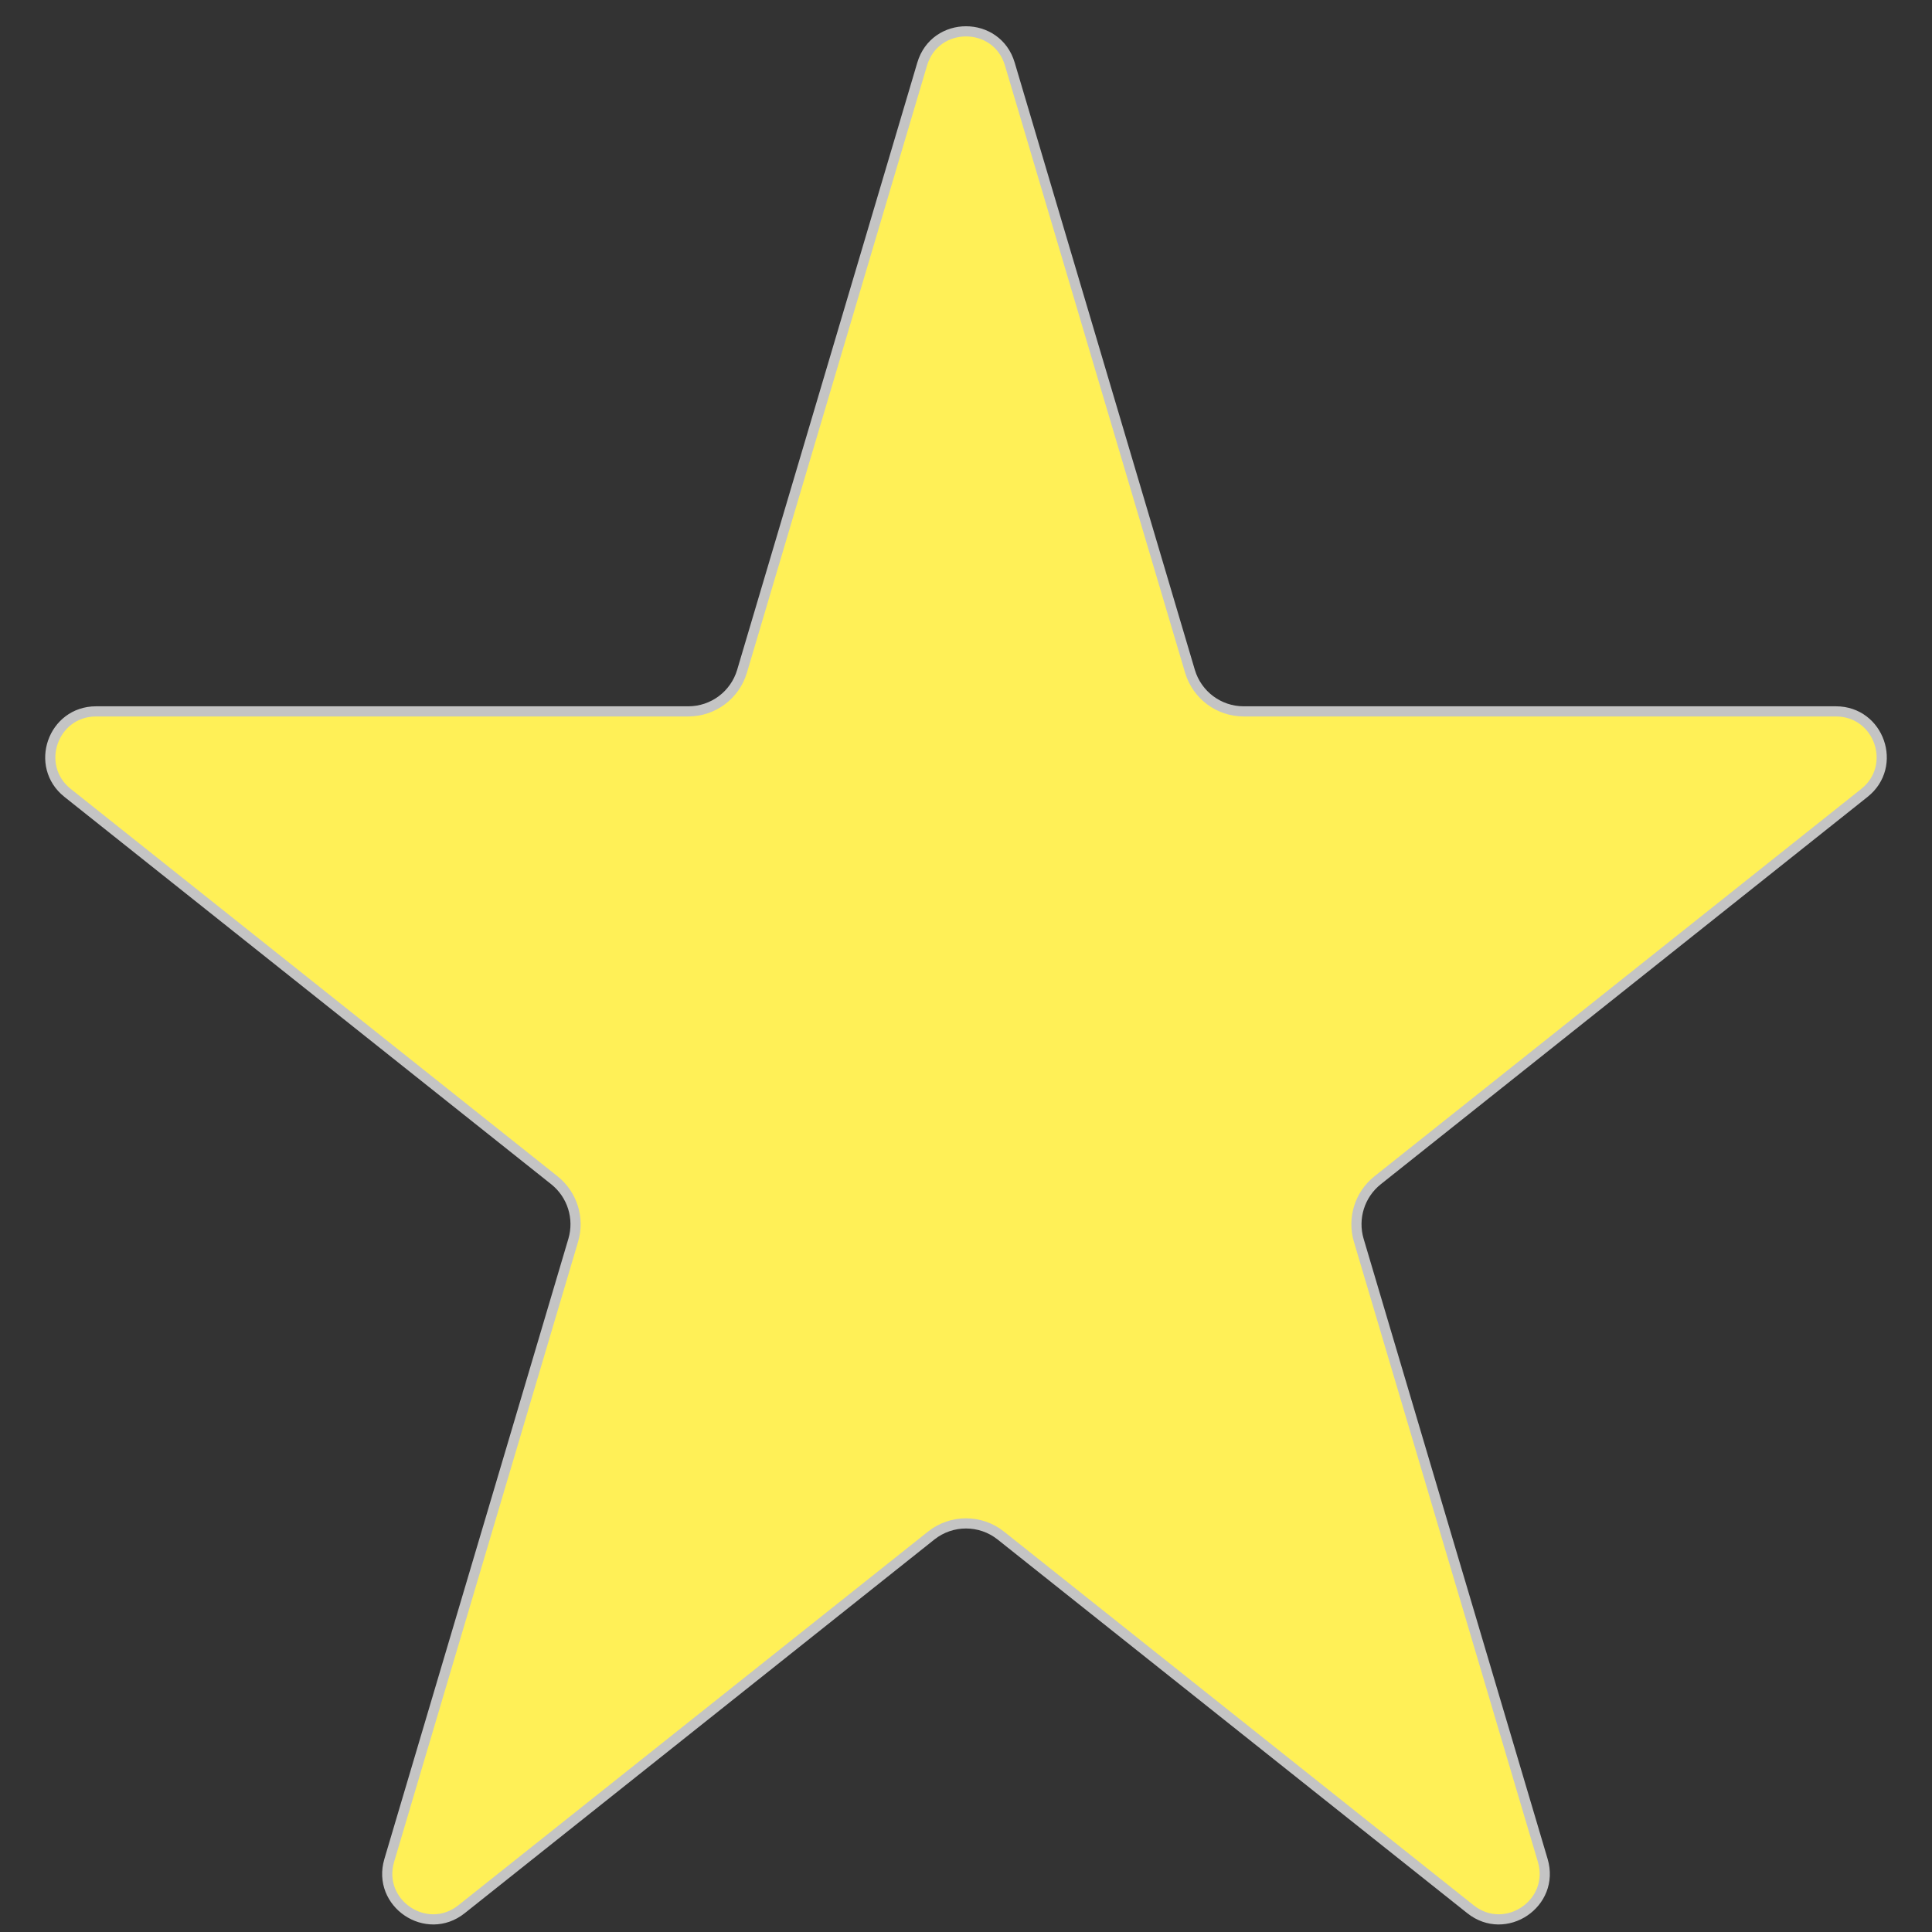<svg width="19" height="19" viewBox="0 0 19 19" fill="none" xmlns="http://www.w3.org/2000/svg">
<rect x="0" y="0" width="19" height="19" fill="#333333" stroke="none"/>
<path d="M9.069 0.63C9.196 0.201 9.804 0.201 9.931 0.63L11.703 6.603C11.773 6.836 11.987 6.996 12.231 6.996H18.055C18.481 6.996 18.668 7.533 18.335 7.798L13.547 11.608C13.372 11.748 13.299 11.98 13.362 12.195L15.172 18.296C15.297 18.718 14.805 19.05 14.461 18.776L9.842 15.101C9.642 14.942 9.358 14.942 9.158 15.101L4.539 18.776C4.195 19.05 3.703 18.718 3.828 18.296L5.638 12.195C5.701 11.98 5.628 11.748 5.453 11.608L0.665 7.798C0.332 7.533 0.519 6.996 0.945 6.996H6.769C7.013 6.996 7.227 6.836 7.297 6.603L9.069 0.63Z" fill="#FFF057" stroke="#C4C4C4" stroke-width="0.1"/>
</svg>
